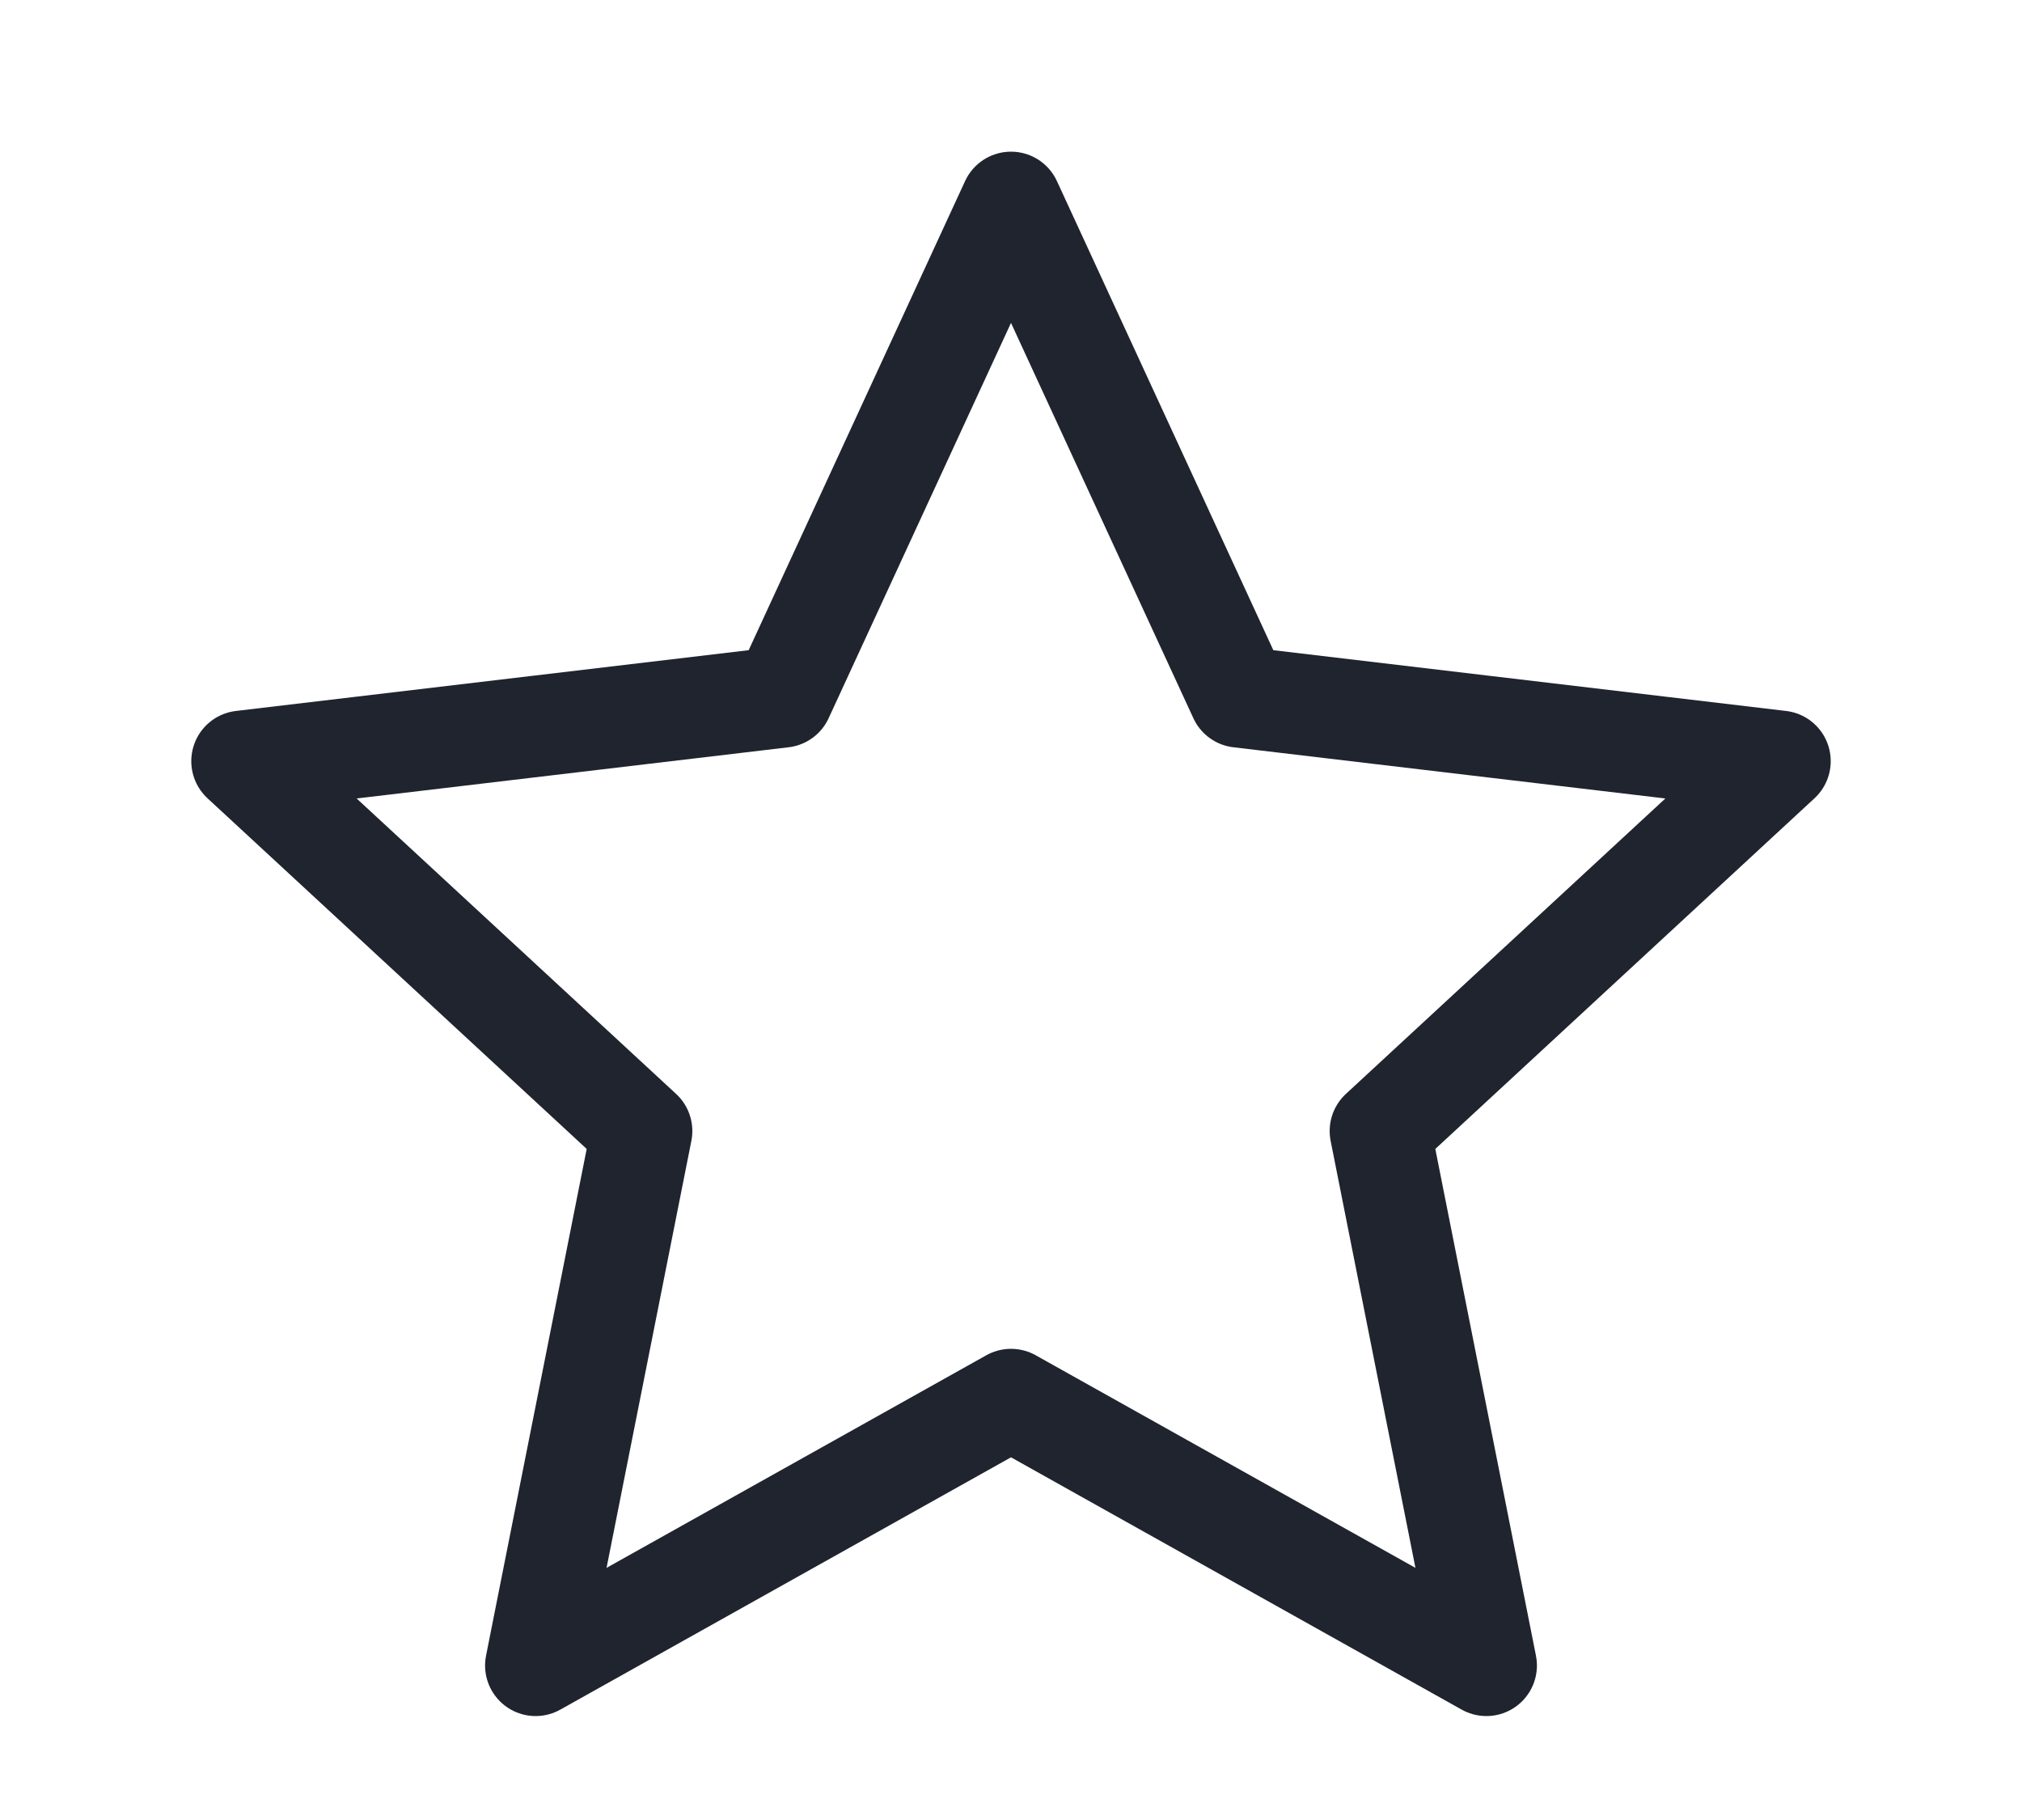 <svg width="10" height="9" viewBox="0 0 10 9" fill="none" xmlns="http://www.w3.org/2000/svg">
<path d="M5 1L6.129 3.447L8.804 3.764L6.826 5.593L7.351 8.236L5 6.92L2.649 8.236L3.174 5.593L1.196 3.764L3.871 3.447L5 1Z" stroke="#1F242E" stroke-width="0.5" stroke-linejoin="round"/>
</svg>
